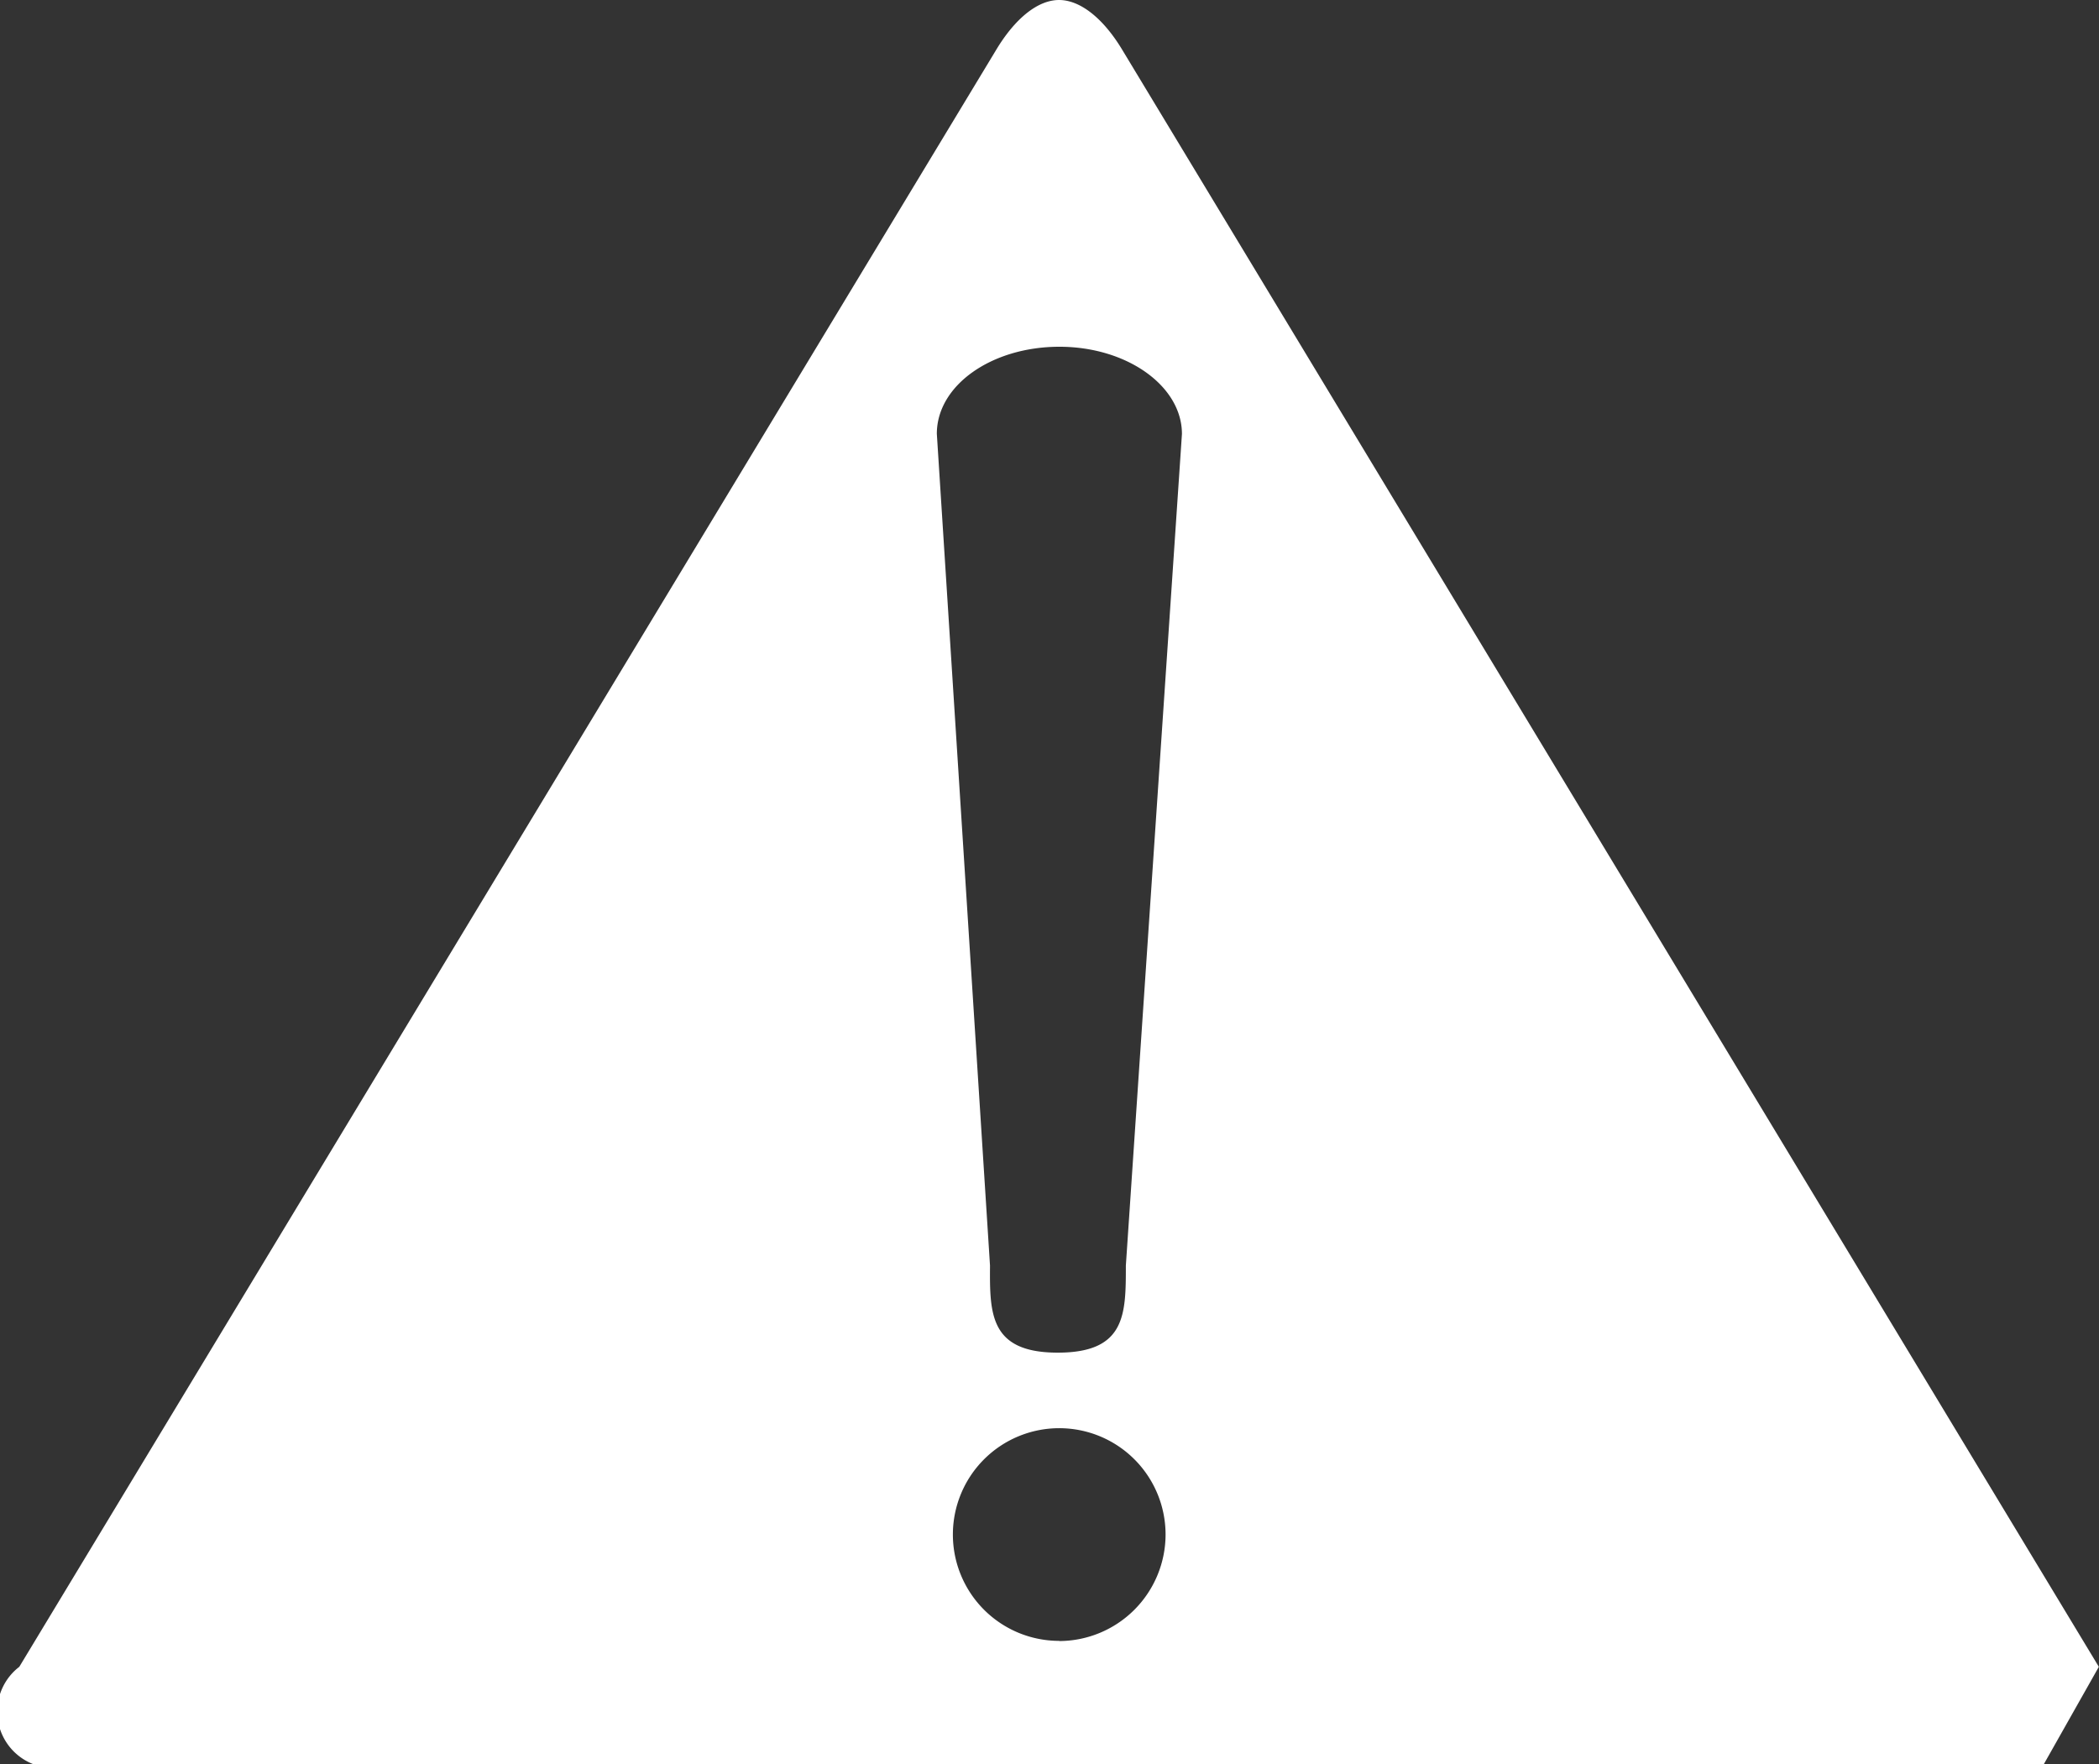 <svg xmlns="http://www.w3.org/2000/svg" width="12.948" height="10.883" viewBox="0 0 12.948 10.883">
  <rect x="0" y="0" width="12.948" height="10.883" fill="#333333" stroke="none"/>
  <path id="Path_20" data-name="Path 20" d="M399.178,245.806c-.117-.194-.259-.306-.389-.306s-.27.112-.387.306l-6.027,9.976a.348.348,0,0,0,.339.6h12.15l.339-.6Zm-.389,9.816a.656.656,0,1,1,.657-.657A.658.658,0,0,1,398.79,255.623Zm.412-2.315c0,.3,0,.537-.42.537s-.42-.24-.418-.537l-.328-5.131c0-.3.339-.537.756-.537s.756.242.756.538Z" transform="translate(-392.256 -245.5)" fill="#fff"/>
</svg>
